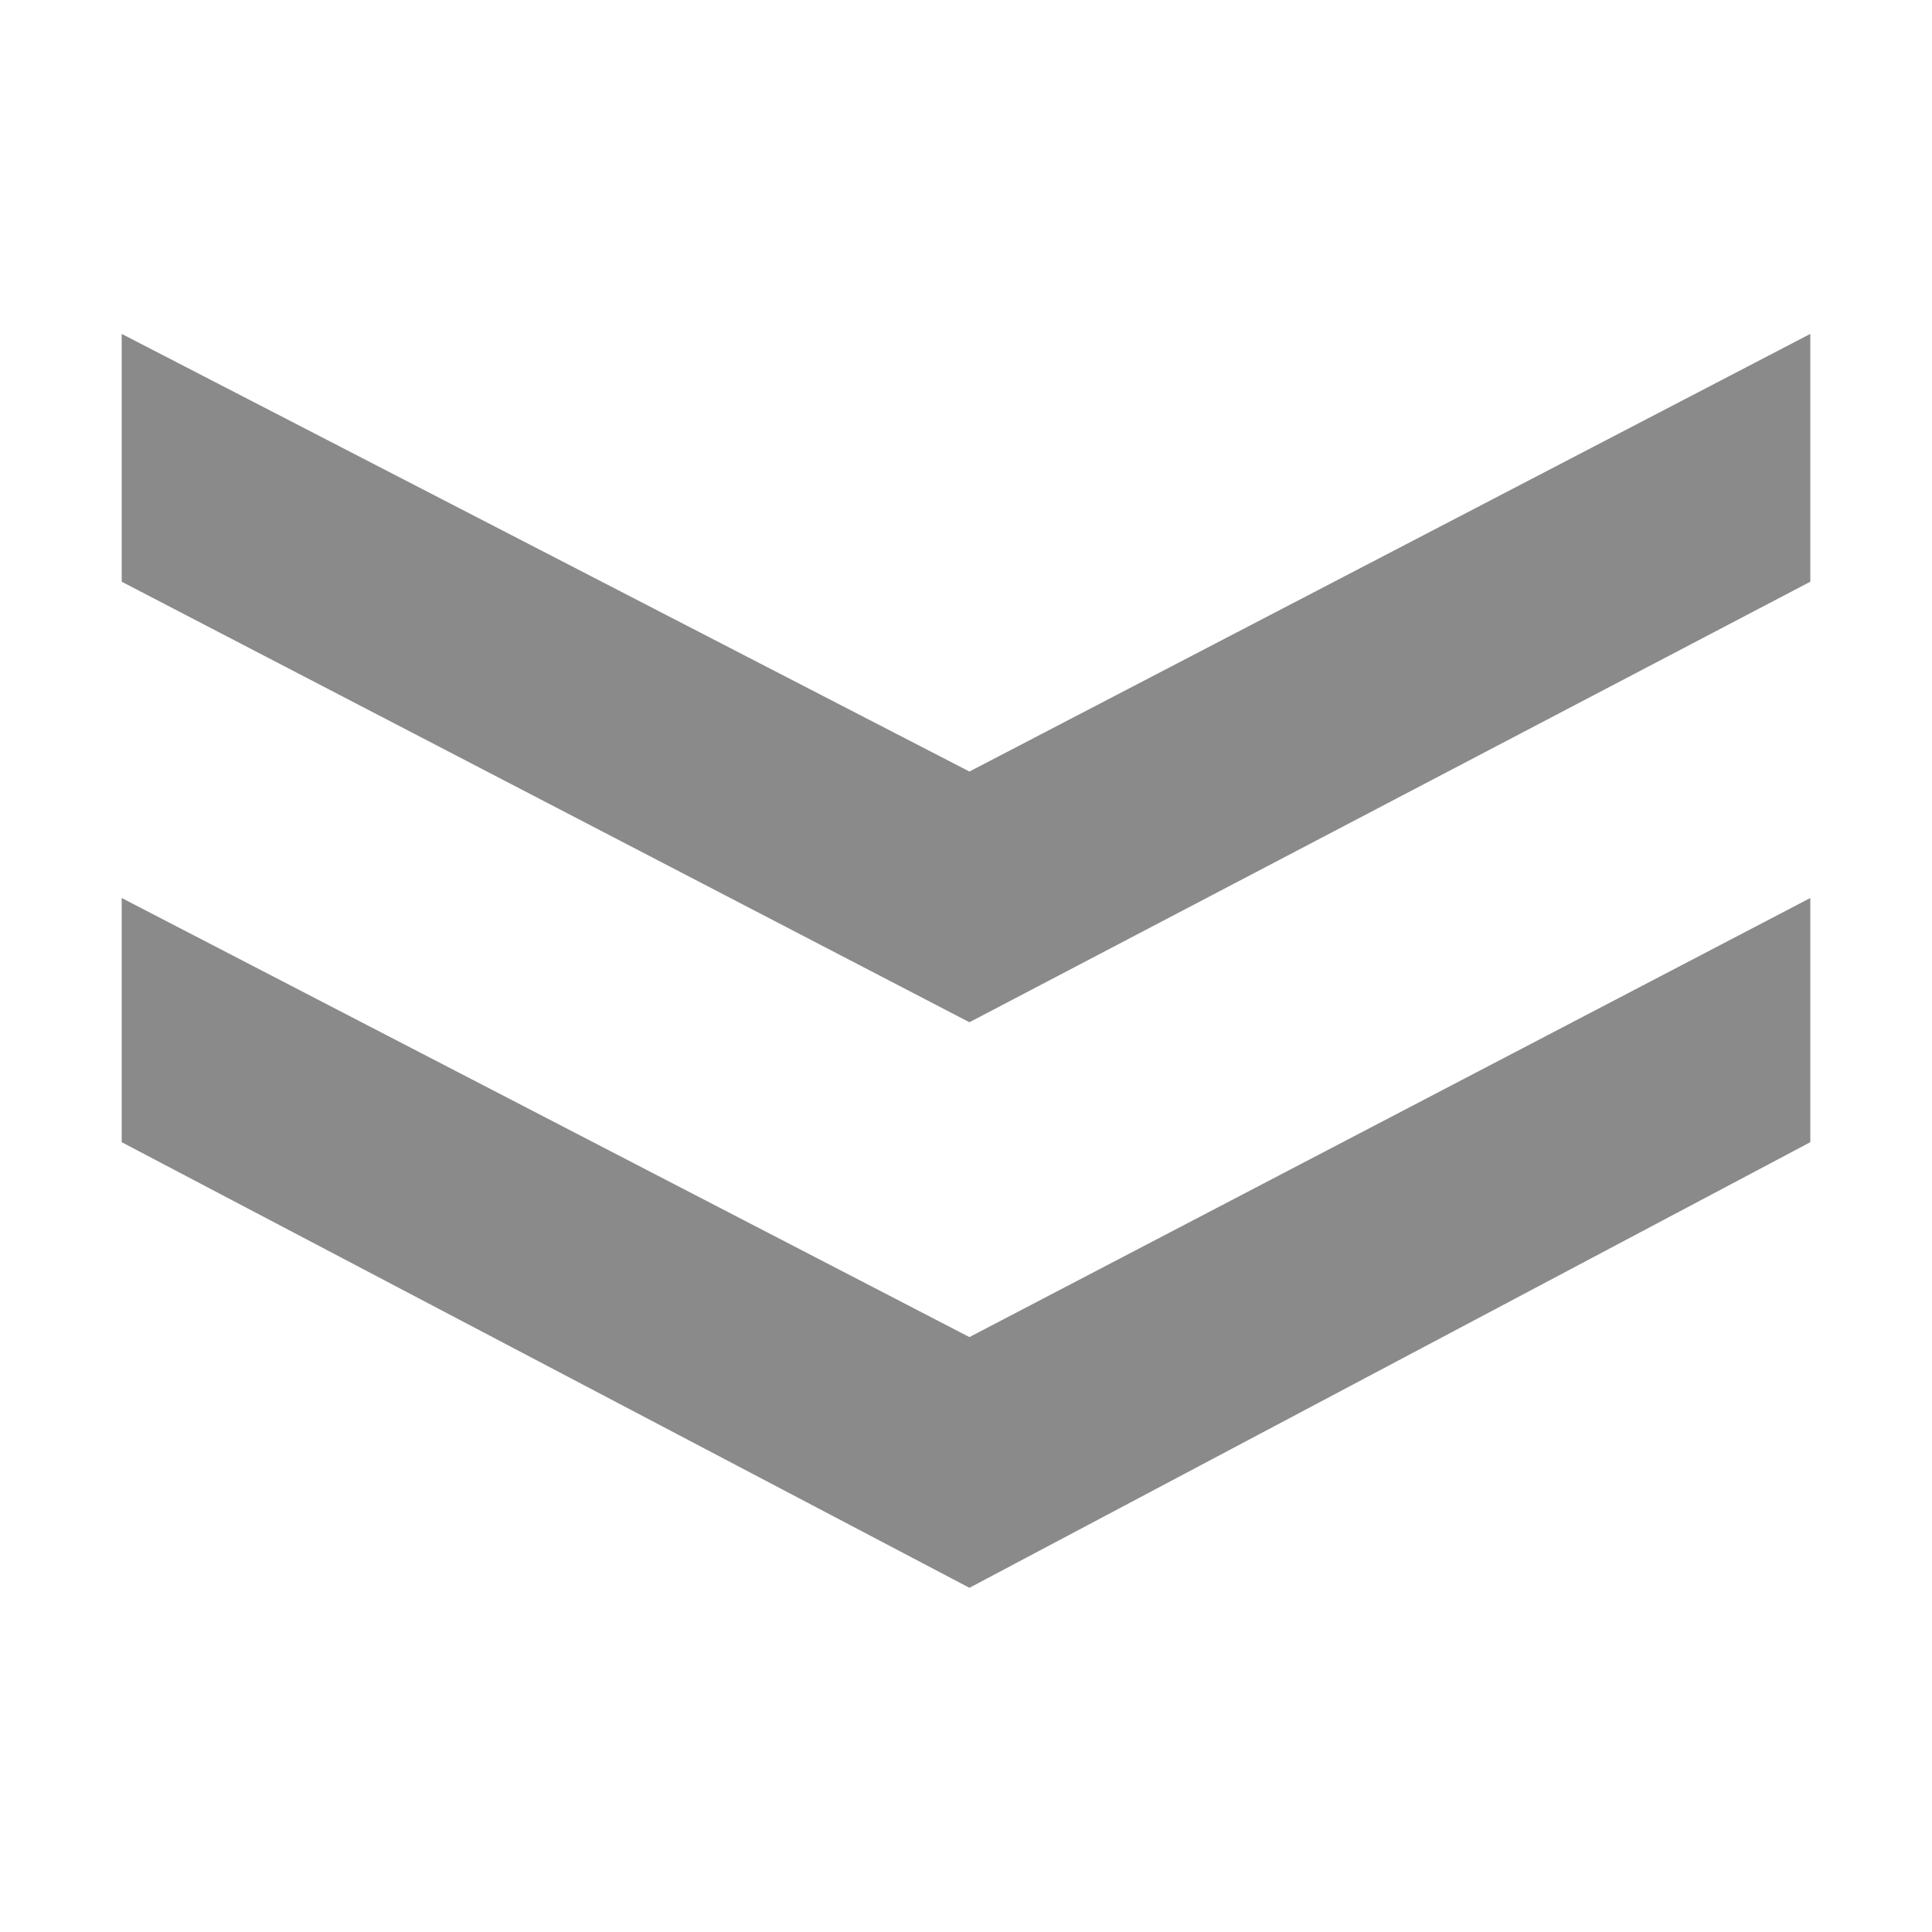 <svg t="1634731849555" class="icon" viewBox="0 0 1024 1024" version="1.1" xmlns="http://www.w3.org/2000/svg" p-id="3110" width="16" height="16"><path d="M959.501 308.321 513.817 541.814 64.499 308.321 64.499 176.972l449.318 231.953 445.684-231.953L959.501 308.321zM959.501 605.384 513.817 841.57 64.499 605.384 64.499 475.958l449.318 232.722 445.684-232.722L959.501 605.384z" p-id="3111" fill="#8a8a8a"></path></svg>